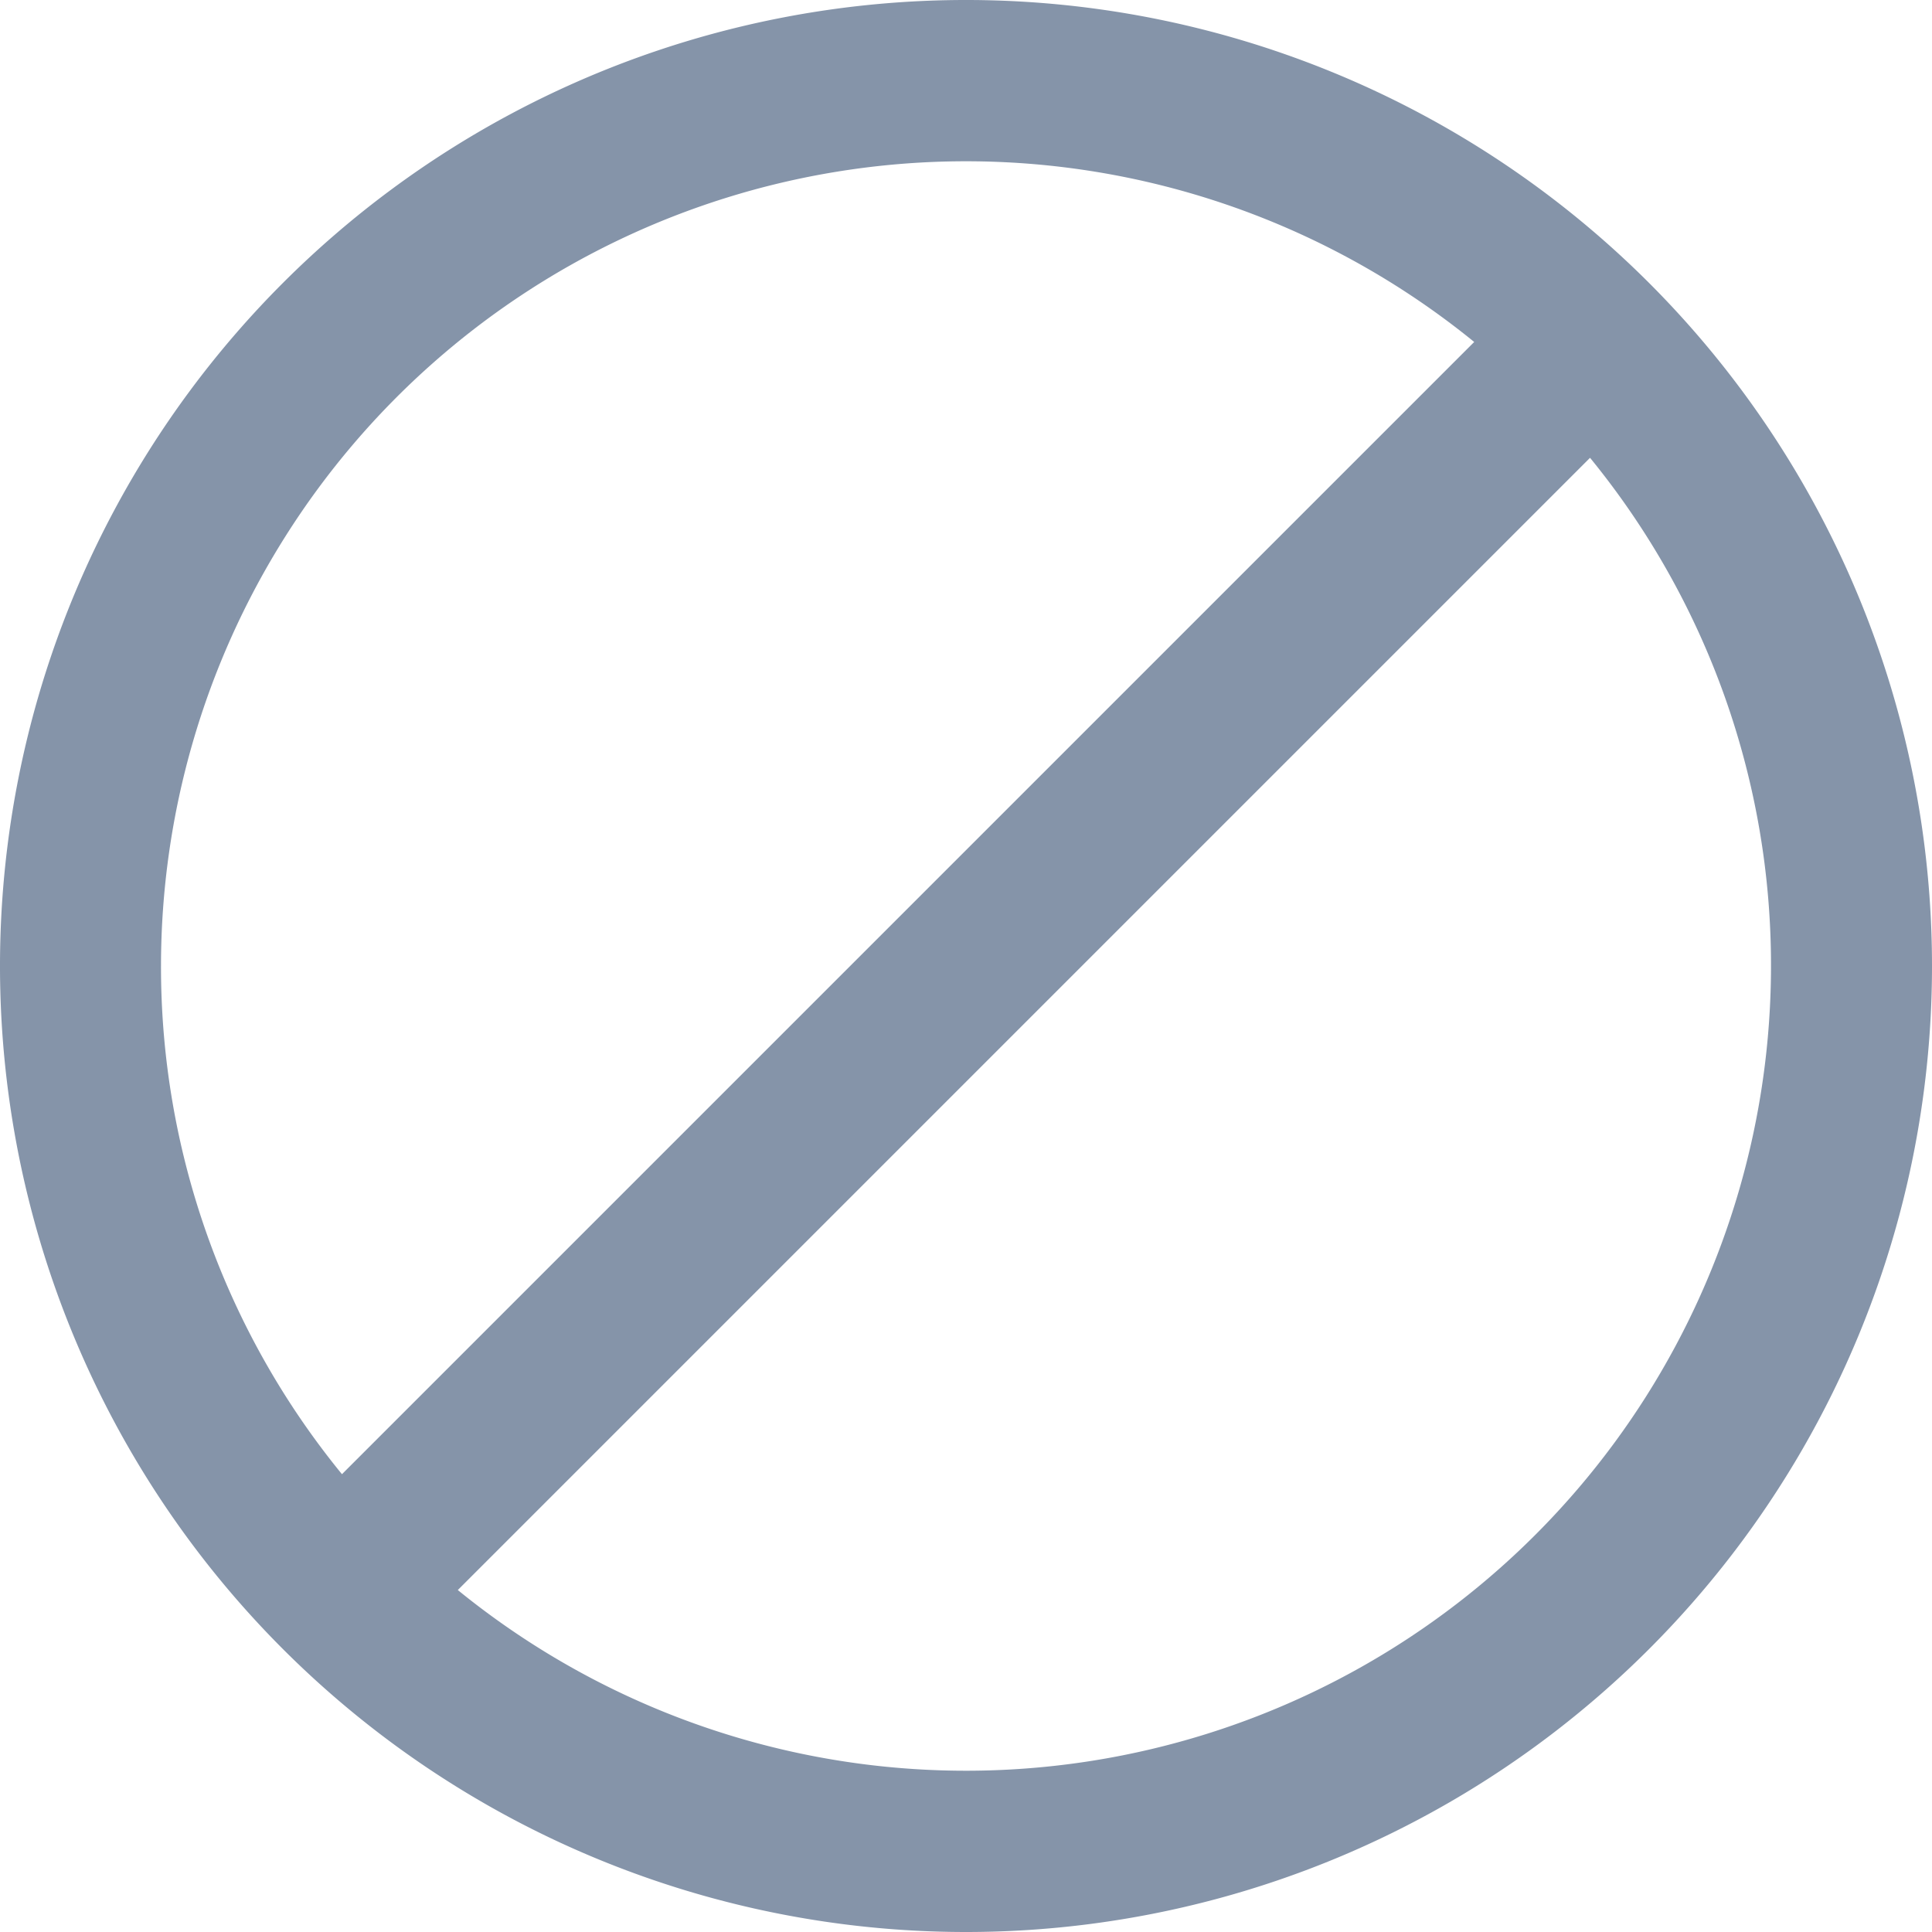 <svg xmlns="http://www.w3.org/2000/svg" width="24" height="24" viewBox="0 0 24 24">
<defs>
    <style>
      .cls-1 {
        fill: #8594a9;
        fill-rule: evenodd;
      }
    </style>
  </defs>
  <path id="ellipse_1_copy" data-name="ellipse 1 copy" class="cls-1" d="M12,24A12,12,0,1,1,24,12,12,12,0,0,1,12,24ZM22,12a9.956,9.956,0,0,0-2.248-6.313L5.687,19.752A10,10,0,0,0,22,12ZM2,12a9.956,9.956,0,0,0,2.248,6.313L18.313,4.248A10,10,0,0,0,2,12Z"/>
</svg>
